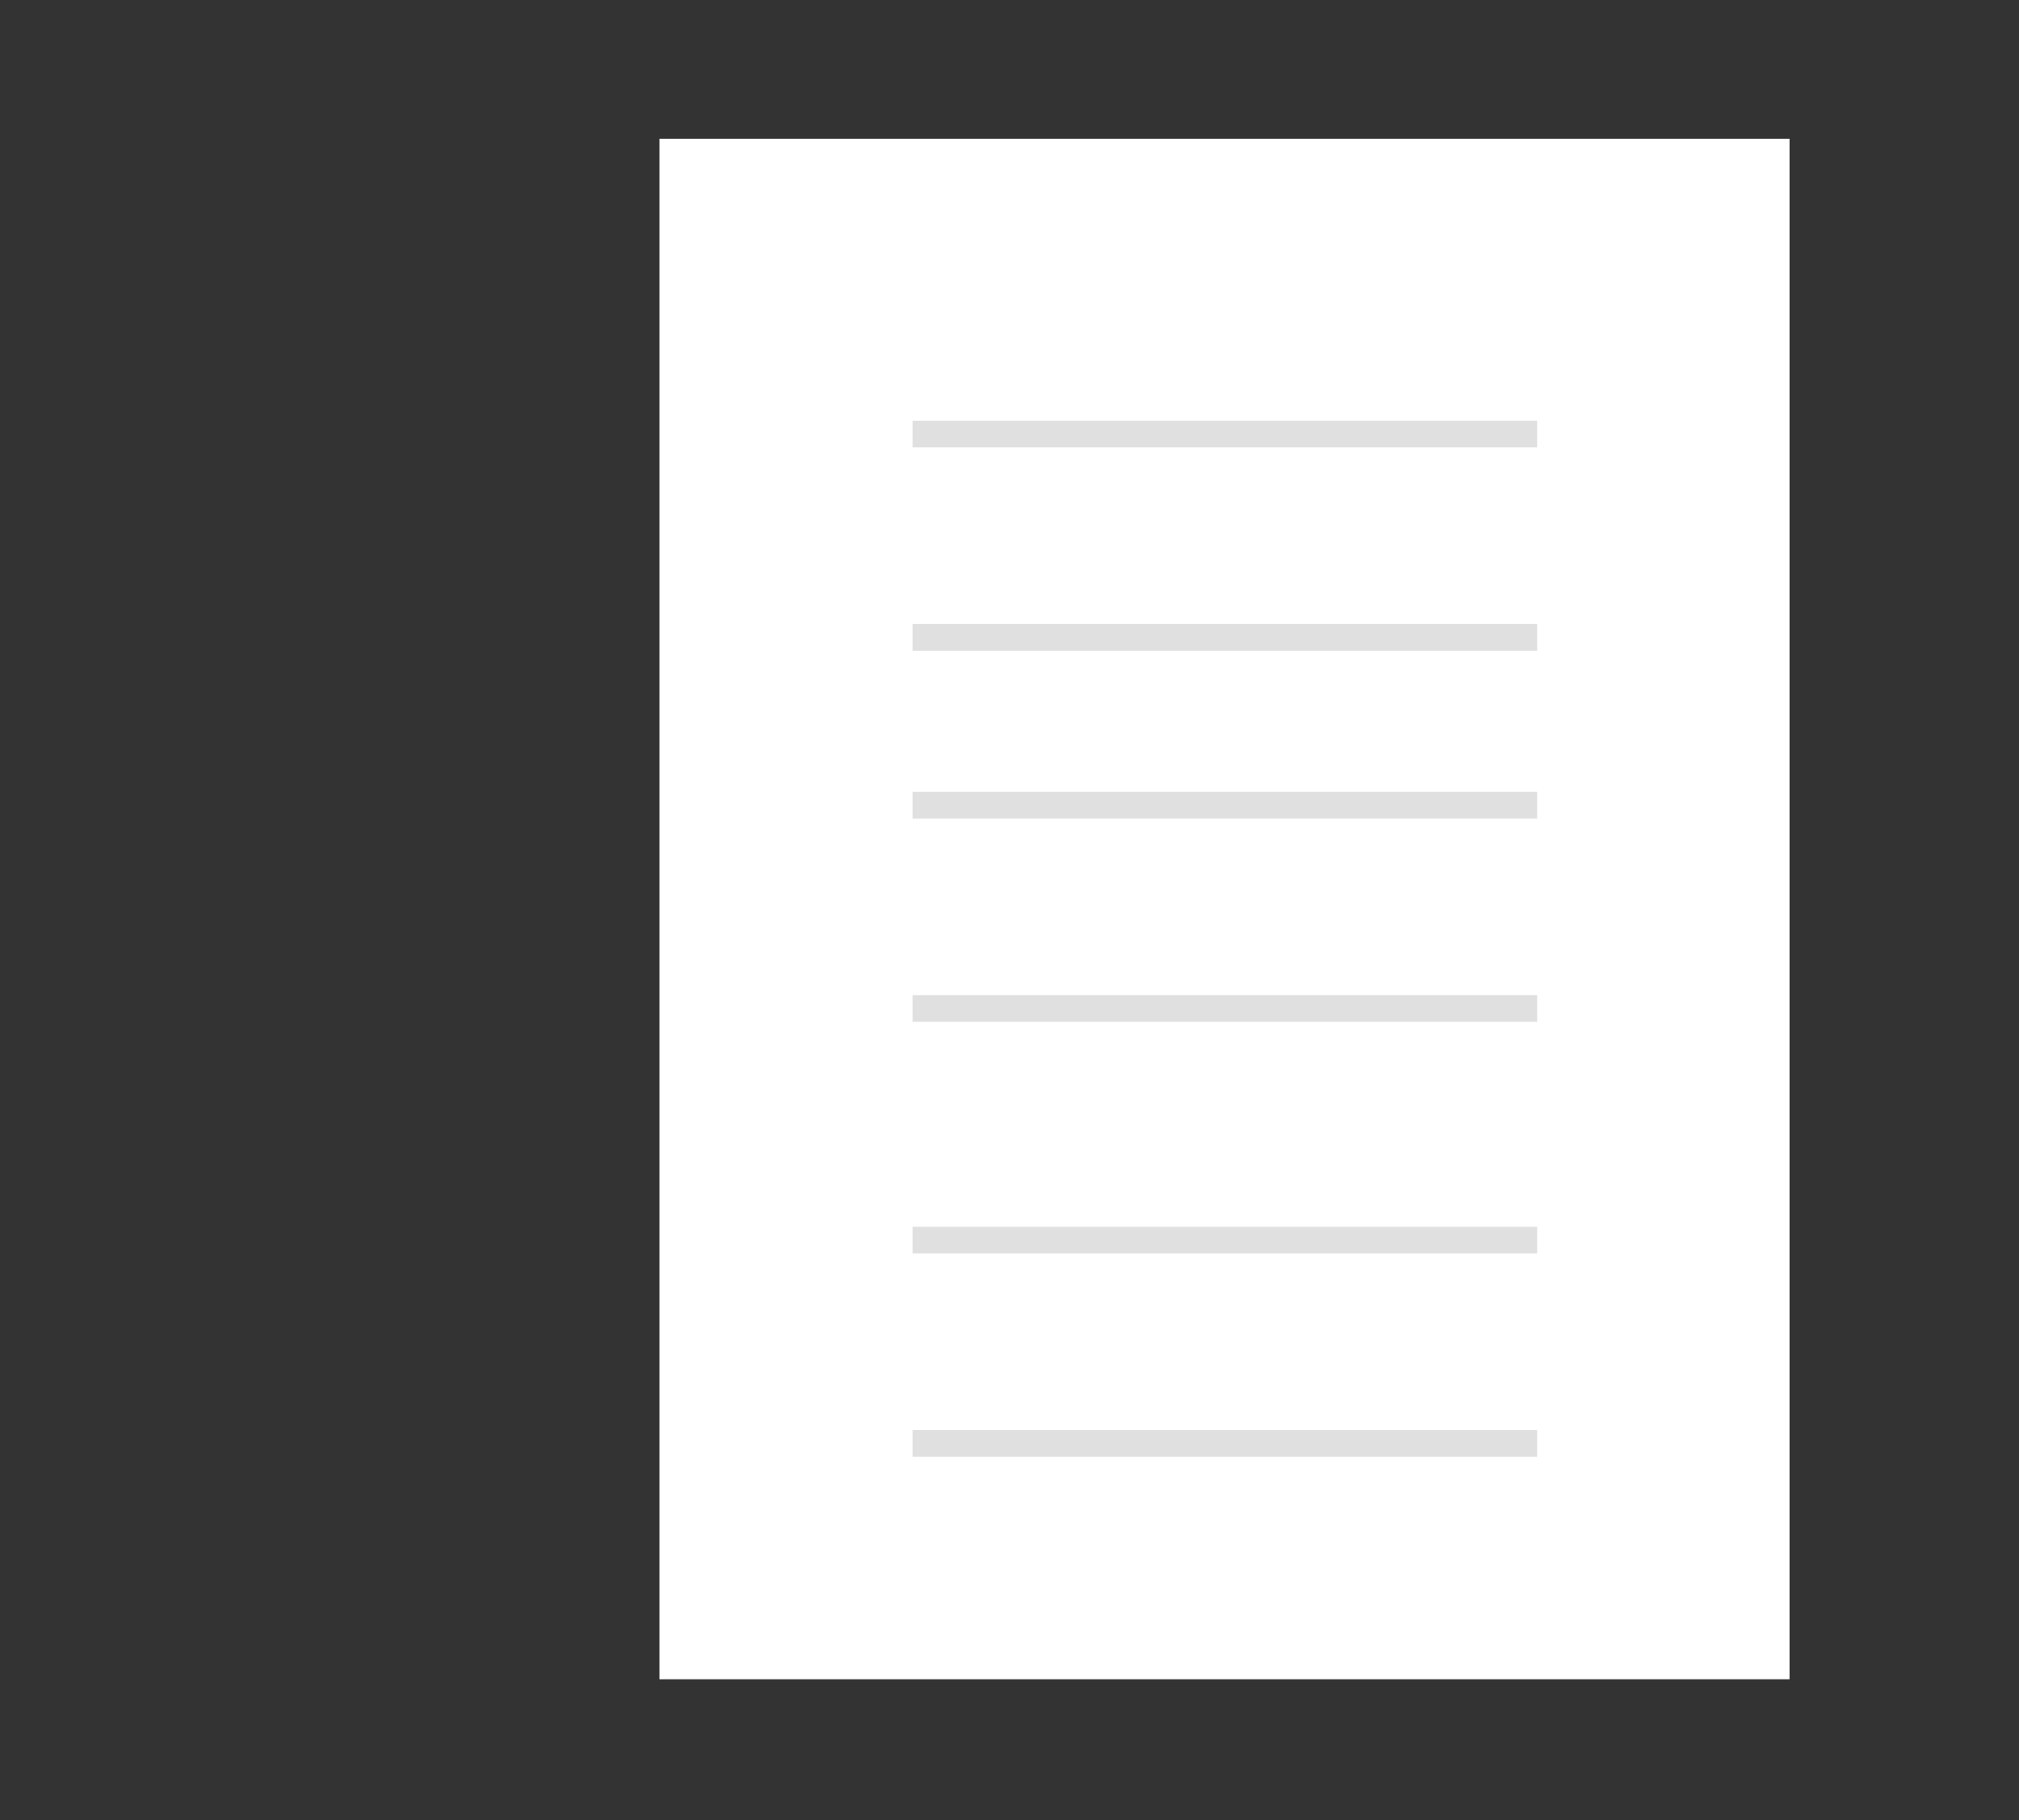 <svg width="854" height="770" viewBox="0 0 854 770" fill="none" xmlns="http://www.w3.org/2000/svg">
<rect x="0" y="0" width="854" height="770" fill="#333333" stroke="none"/>
<g id="paper">
<path id="sheet" d="M756.94 58.7H278.93V710.43H756.94V58.7Z" fill="white"/>
<path id="lineOne" d="M650.19 178H386V189.28H650.19V178Z" fill="#E0E0E0"/>
<path id="lineTwo" d="M650.19 264H386V275.28H650.19V264Z" fill="#E0E0E0"/>
<path id="lineThree" d="M650.19 335H386V346.28H650.19V335Z" fill="#E0E0E0"/>
<path id="lineFour" d="M650.19 421H386V432.28H650.19V421Z" fill="#E0E0E0"/>
<path id="lineFive" d="M650.19 519H386V530.28H650.19V519Z" fill="#E0E0E0"/>
<path id="lineSix" d="M650.19 605H386V616.28H650.19V605Z" fill="#E0E0E0"/>
</g>
</svg>
